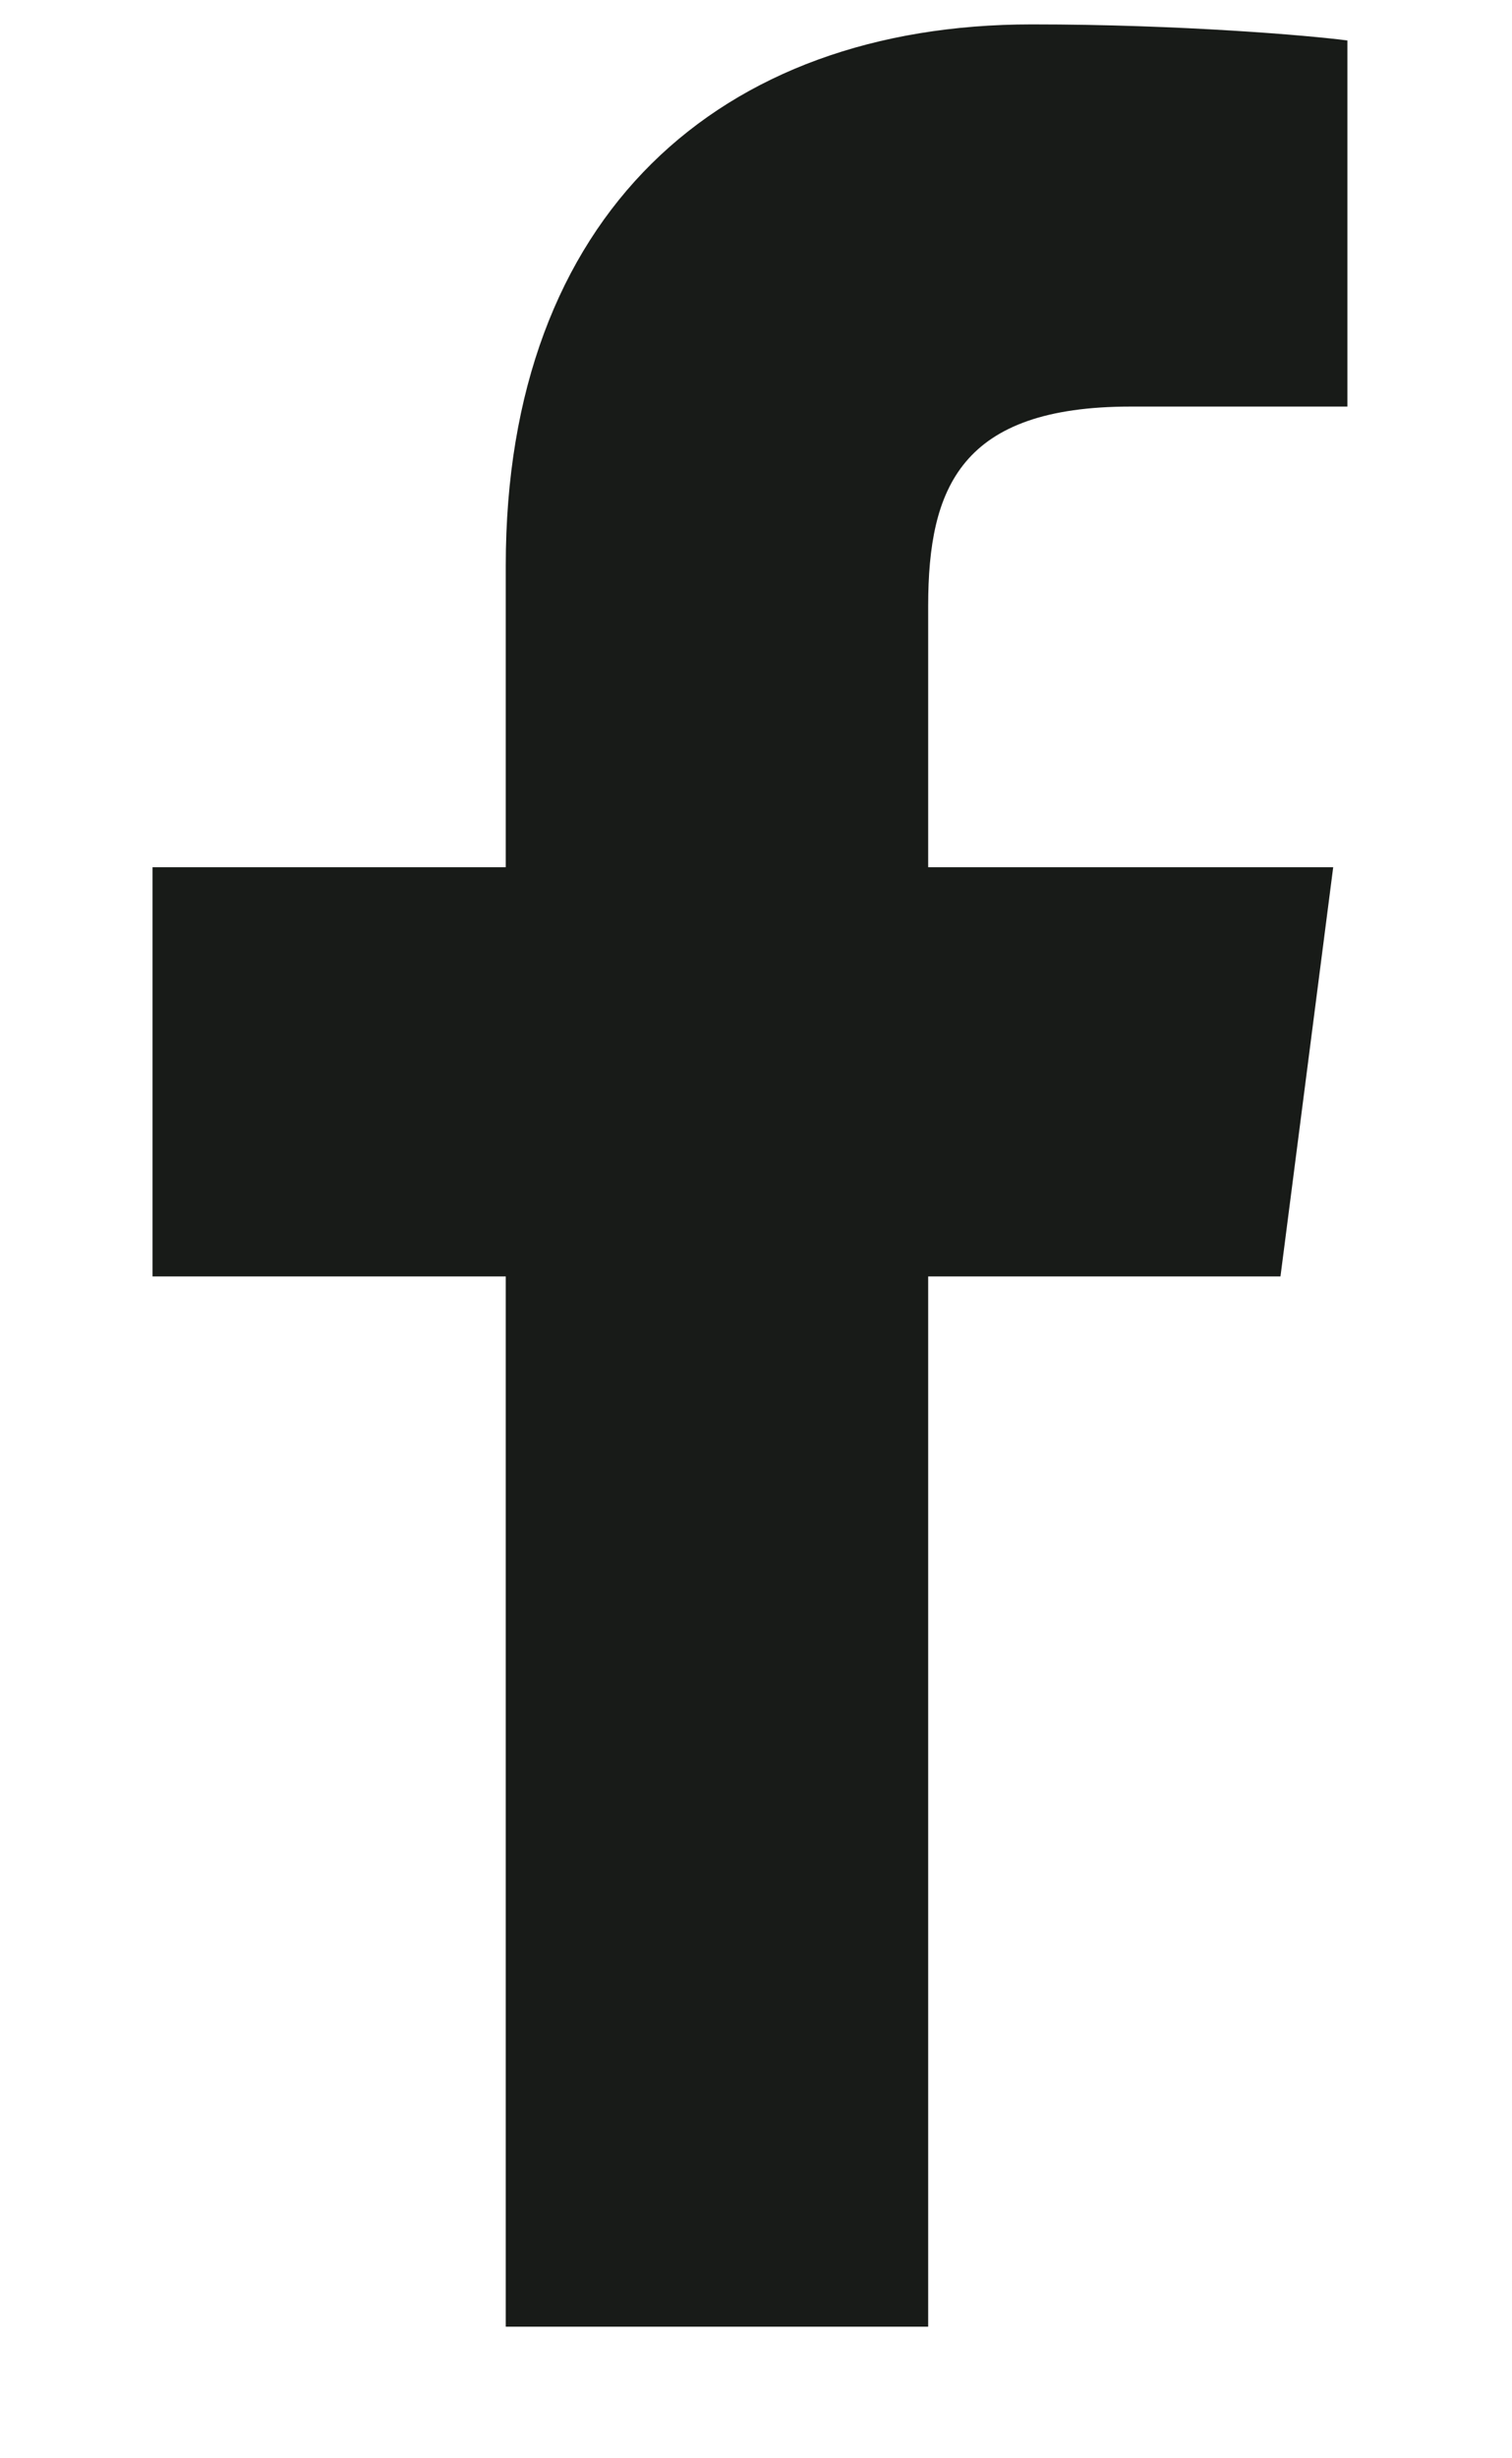 <svg width="8" height="13" viewBox="0 0 8 13" fill="none" xmlns="http://www.w3.org/2000/svg">
<path d="M2.676 12.304V6.75H0.807V4.586H2.676V2.99C2.676 1.138 3.807 0.129 5.459 0.129C6.251 0.129 6.931 0.188 7.129 0.214V2.15L5.983 2.15C5.085 2.15 4.911 2.577 4.911 3.204V4.586H7.054L6.775 6.75H4.911V12.304H2.676Z" fill="#181B18"/>
</svg>
